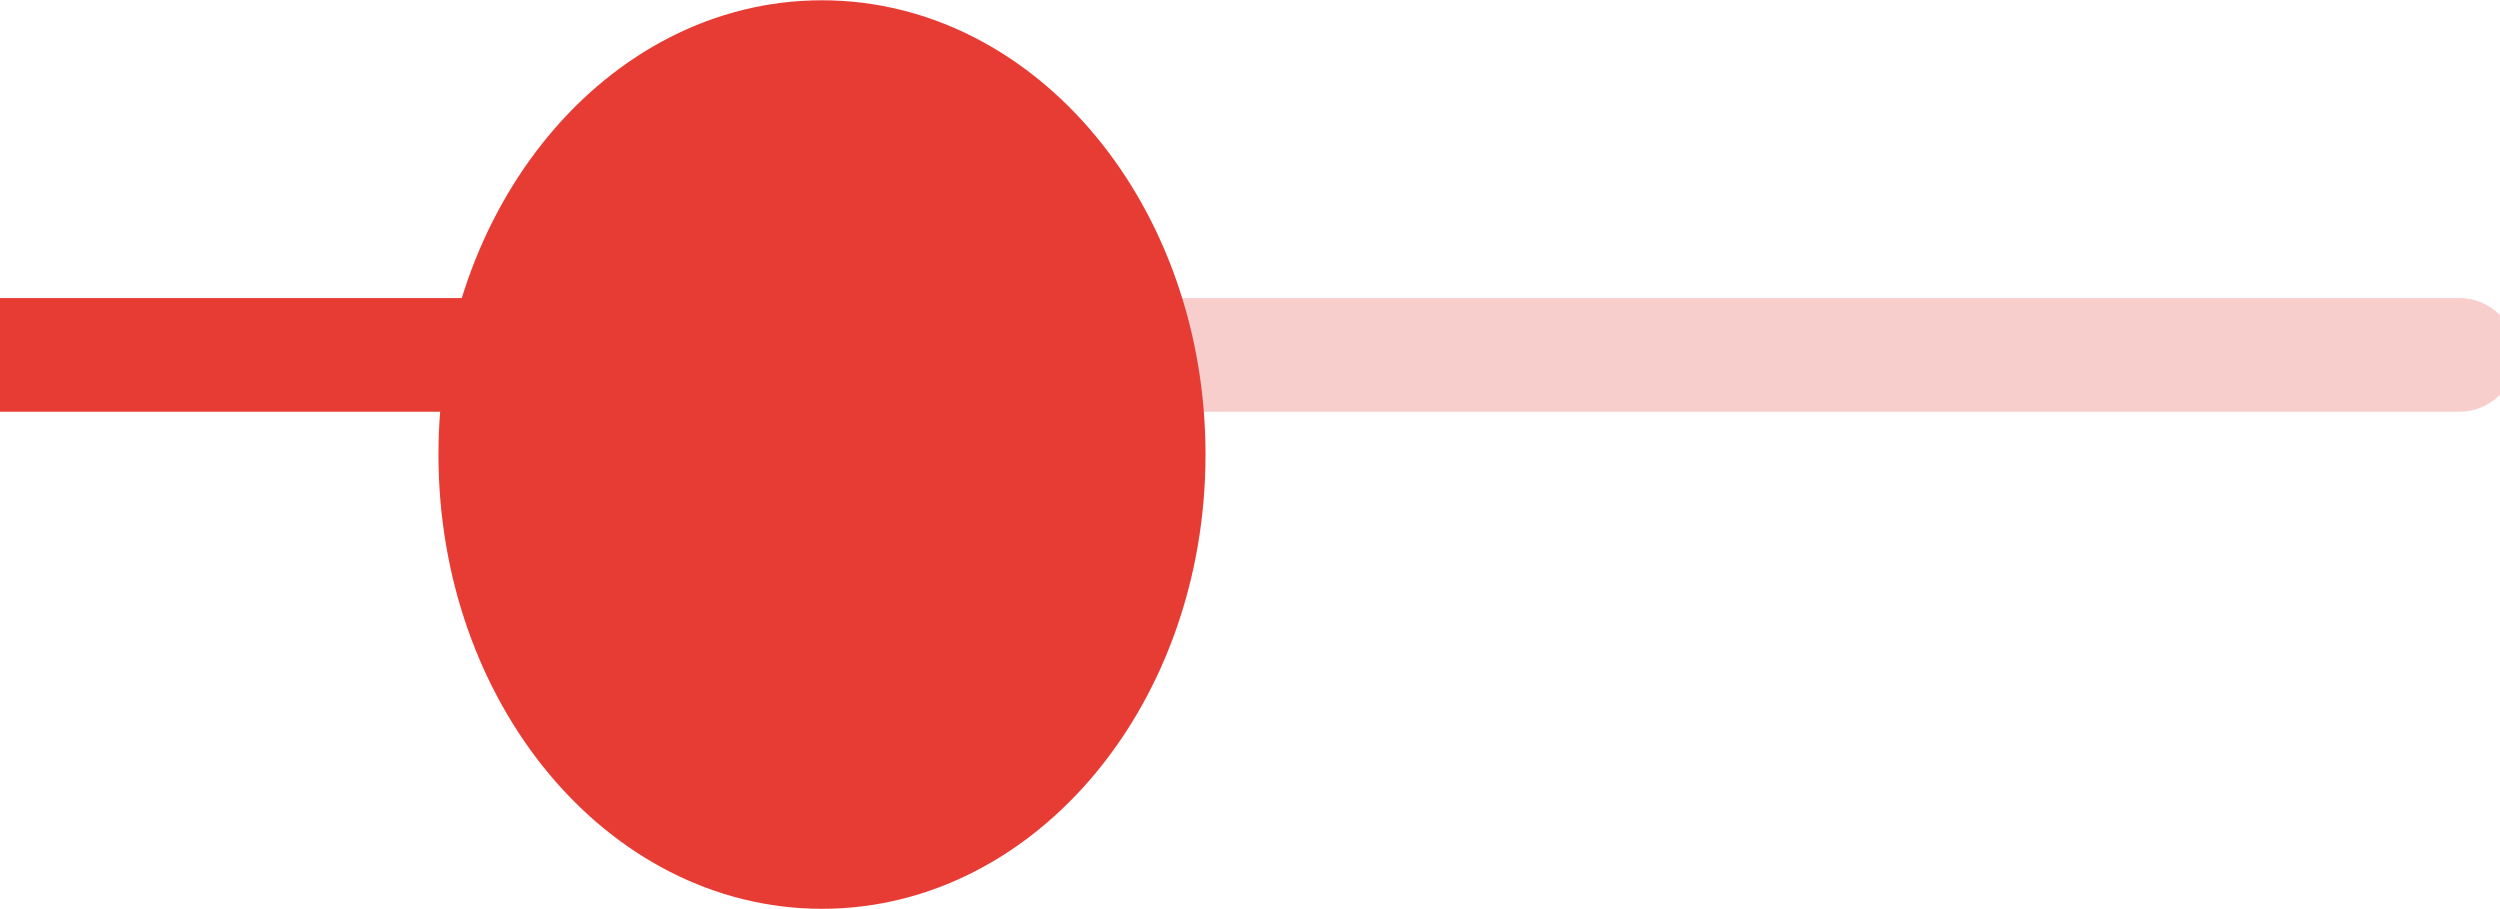 <svg width="44" height="16" viewBox="0 0 44 16" fill="none" xmlns="http://www.w3.org/2000/svg" xmlns:xlink="http://www.w3.org/1999/xlink">
<line x1="14.907" y1="6.246" x2="-0.86" y2="6.246" fill="#E73C34" stroke="#E73C34" stroke-width="2" stroke-miterlimit="3.999" stroke-linecap="round"/>
<line x1="43.286" y1="6.246" x2="14.907" y2="6.246" stroke="#E73C34" stroke-opacity="0.25" stroke-width="2" stroke-miterlimit="3.999" stroke-linecap="round"/>
<path d="M14.467,15.245C17.781,15.245 20.467,12.001 20.467,8C20.467,3.999 17.781,0.755 14.467,0.755C11.153,0.755 8.467,3.999 8.467,8C8.467,12.001 11.153,15.245 14.467,15.245Z" transform="rotate(-180 14.467 8)" fill="#E73C34" stroke="#E73C34" stroke-width="1.5" stroke-miterlimit="3.999"/>
</svg>

